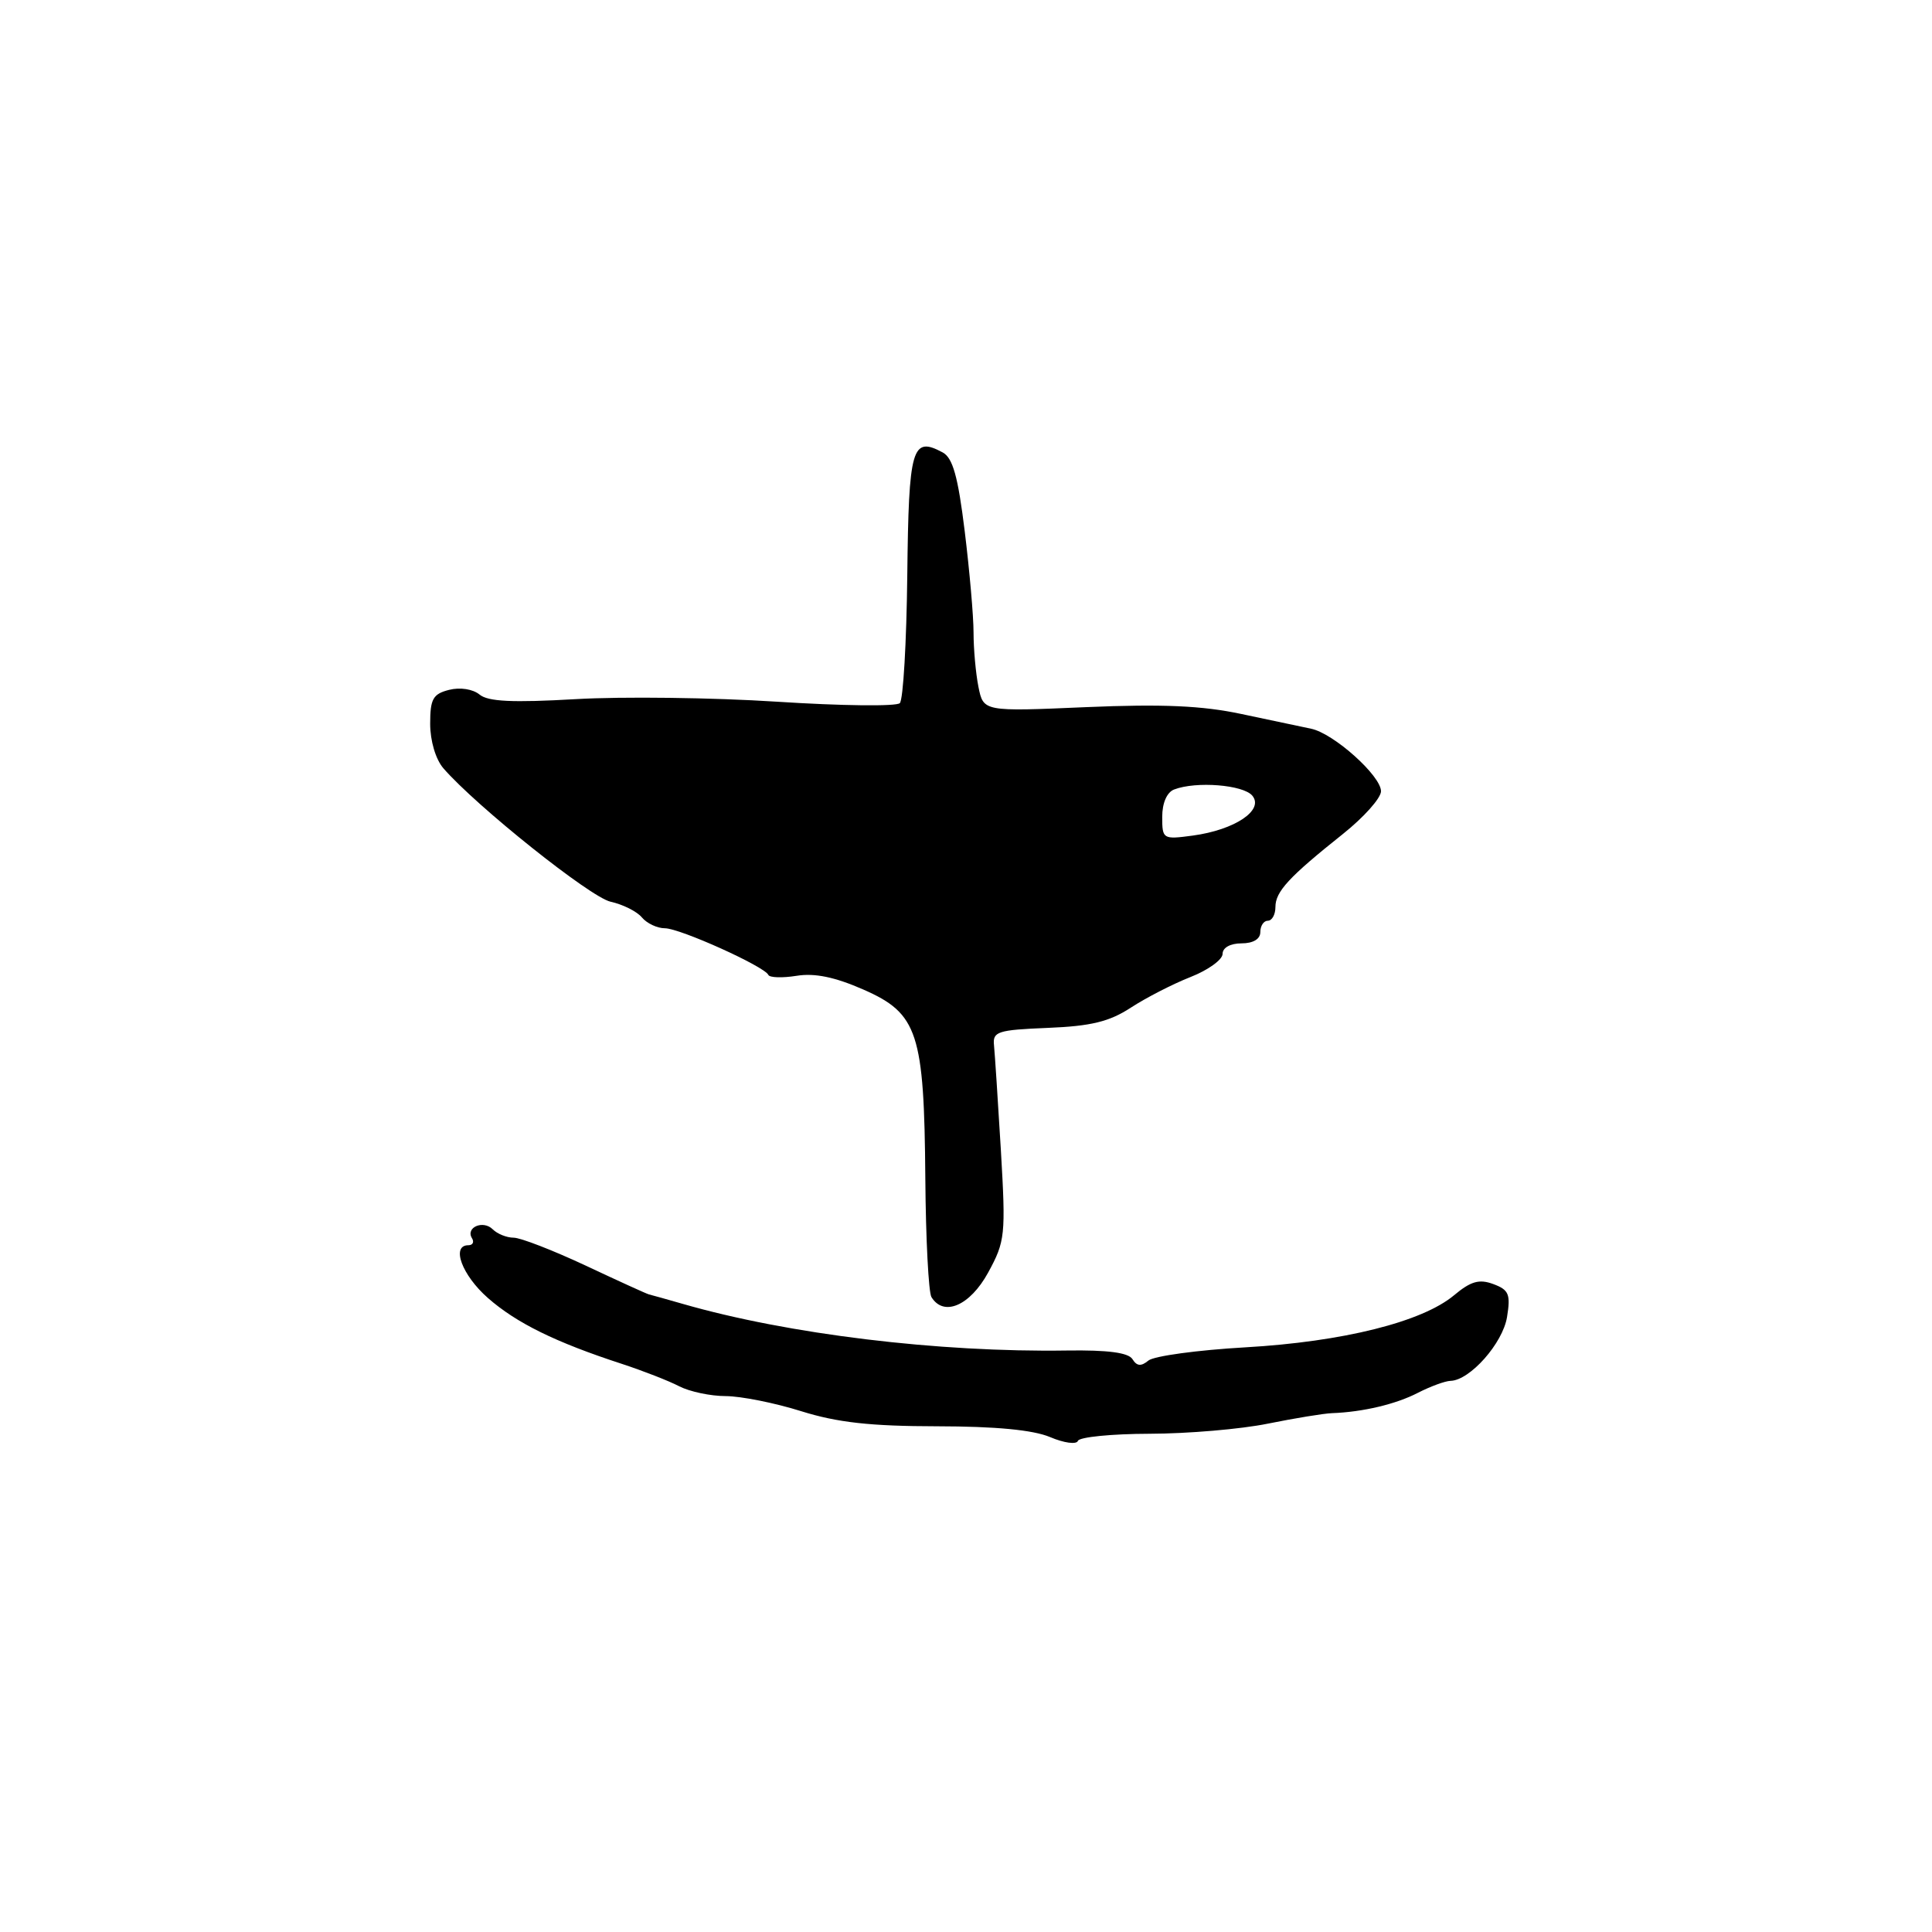 <?xml version="1.0" encoding="UTF-8" standalone="no"?>
<!DOCTYPE svg PUBLIC "-//W3C//DTD SVG 1.1//EN" "http://www.w3.org/Graphics/SVG/1.1/DTD/svg11.dtd" >
<svg xmlns="http://www.w3.org/2000/svg" xmlns:xlink="http://www.w3.org/1999/xlink" version="1.1" viewBox="0 0 256 256">
 <g >
 <path fill="currentColor"
d=" M 152.33 189.98 C 157.38 189.97 164.43 189.37 168.00 188.64 C 171.57 187.92 175.40 187.29 176.50 187.25 C 180.60 187.10 184.98 186.06 187.89 184.55 C 189.55 183.70 191.49 182.99 192.20 182.97 C 194.77 182.91 199.13 177.99 199.69 174.51 C 200.18 171.50 199.93 170.91 197.88 170.15 C 196.01 169.45 194.89 169.77 192.68 171.62 C 188.46 175.16 177.94 177.79 165.00 178.53 C 158.68 178.89 152.90 179.68 152.17 180.28 C 151.20 181.08 150.64 181.03 150.06 180.10 C 149.53 179.23 146.79 178.87 141.39 178.95 C 124.33 179.21 104.43 176.79 90.50 172.78 C 88.30 172.15 86.28 171.58 86.00 171.52 C 85.72 171.46 81.95 169.74 77.61 167.70 C 73.27 165.67 68.97 164.00 68.06 164.00 C 67.15 164.00 65.90 163.50 65.29 162.89 C 64.02 161.62 61.66 162.64 62.54 164.07 C 62.86 164.58 62.64 165.00 62.06 165.00 C 59.74 165.00 61.21 168.97 64.65 171.99 C 68.42 175.30 73.59 177.85 82.40 180.72 C 85.20 181.64 88.62 182.97 90.00 183.69 C 91.38 184.40 94.15 184.99 96.16 184.99 C 98.17 185.00 102.67 185.89 106.16 186.99 C 110.95 188.49 115.35 188.98 124.14 188.99 C 131.93 189.00 136.88 189.47 139.14 190.42 C 140.99 191.21 142.65 191.43 142.83 190.92 C 143.02 190.42 147.29 189.99 152.33 189.98 Z  M 130.93 168.63 C 133.20 164.47 133.28 163.70 132.62 152.38 C 132.23 145.85 131.82 139.60 131.71 138.50 C 131.52 136.69 132.18 136.47 138.84 136.20 C 144.56 135.97 146.99 135.38 149.84 133.52 C 151.85 132.21 155.41 130.38 157.75 129.46 C 160.09 128.54 162.00 127.16 162.00 126.39 C 162.00 125.57 163.03 125.00 164.50 125.00 C 166.06 125.00 167.00 124.43 167.00 123.50 C 167.00 122.67 167.45 122.00 168.00 122.00 C 168.55 122.00 169.00 121.18 169.00 120.19 C 169.00 118.14 170.77 116.22 177.95 110.50 C 180.71 108.30 182.98 105.76 182.99 104.85 C 183.00 102.81 176.74 97.19 173.73 96.56 C 172.50 96.30 168.35 95.42 164.50 94.61 C 159.30 93.50 154.01 93.27 143.90 93.70 C 130.31 94.29 130.31 94.29 129.65 91.02 C 129.29 89.22 129.00 85.98 129.00 83.82 C 129.00 81.65 128.47 75.61 127.83 70.39 C 126.94 63.14 126.25 60.67 124.91 59.95 C 120.84 57.77 120.41 59.25 120.22 76.21 C 120.12 85.09 119.68 92.72 119.23 93.17 C 118.78 93.62 111.46 93.53 102.96 92.98 C 94.46 92.43 82.45 92.28 76.28 92.64 C 67.92 93.12 64.67 92.97 63.54 92.03 C 62.66 91.31 60.97 91.04 59.51 91.41 C 57.37 91.95 57.00 92.61 57.00 95.91 C 57.00 98.16 57.73 100.62 58.75 101.80 C 63.09 106.81 78.22 118.89 80.90 119.48 C 82.53 119.84 84.40 120.77 85.05 121.56 C 85.71 122.35 87.08 123.00 88.10 123.00 C 90.09 123.00 101.29 128.05 101.81 129.18 C 101.98 129.55 103.66 129.60 105.55 129.30 C 107.94 128.91 110.62 129.46 114.40 131.12 C 121.63 134.29 122.46 136.85 122.61 156.12 C 122.67 164.16 123.04 171.25 123.42 171.87 C 125.05 174.52 128.53 173.01 130.93 168.63 Z  M 154.00 108.24 C 154.00 106.40 154.62 104.98 155.58 104.61 C 158.50 103.49 164.74 103.99 165.94 105.43 C 167.53 107.35 163.61 109.97 158.04 110.72 C 154.09 111.25 154.00 111.19 154.00 108.24 Z "/>
</g>
</svg>
